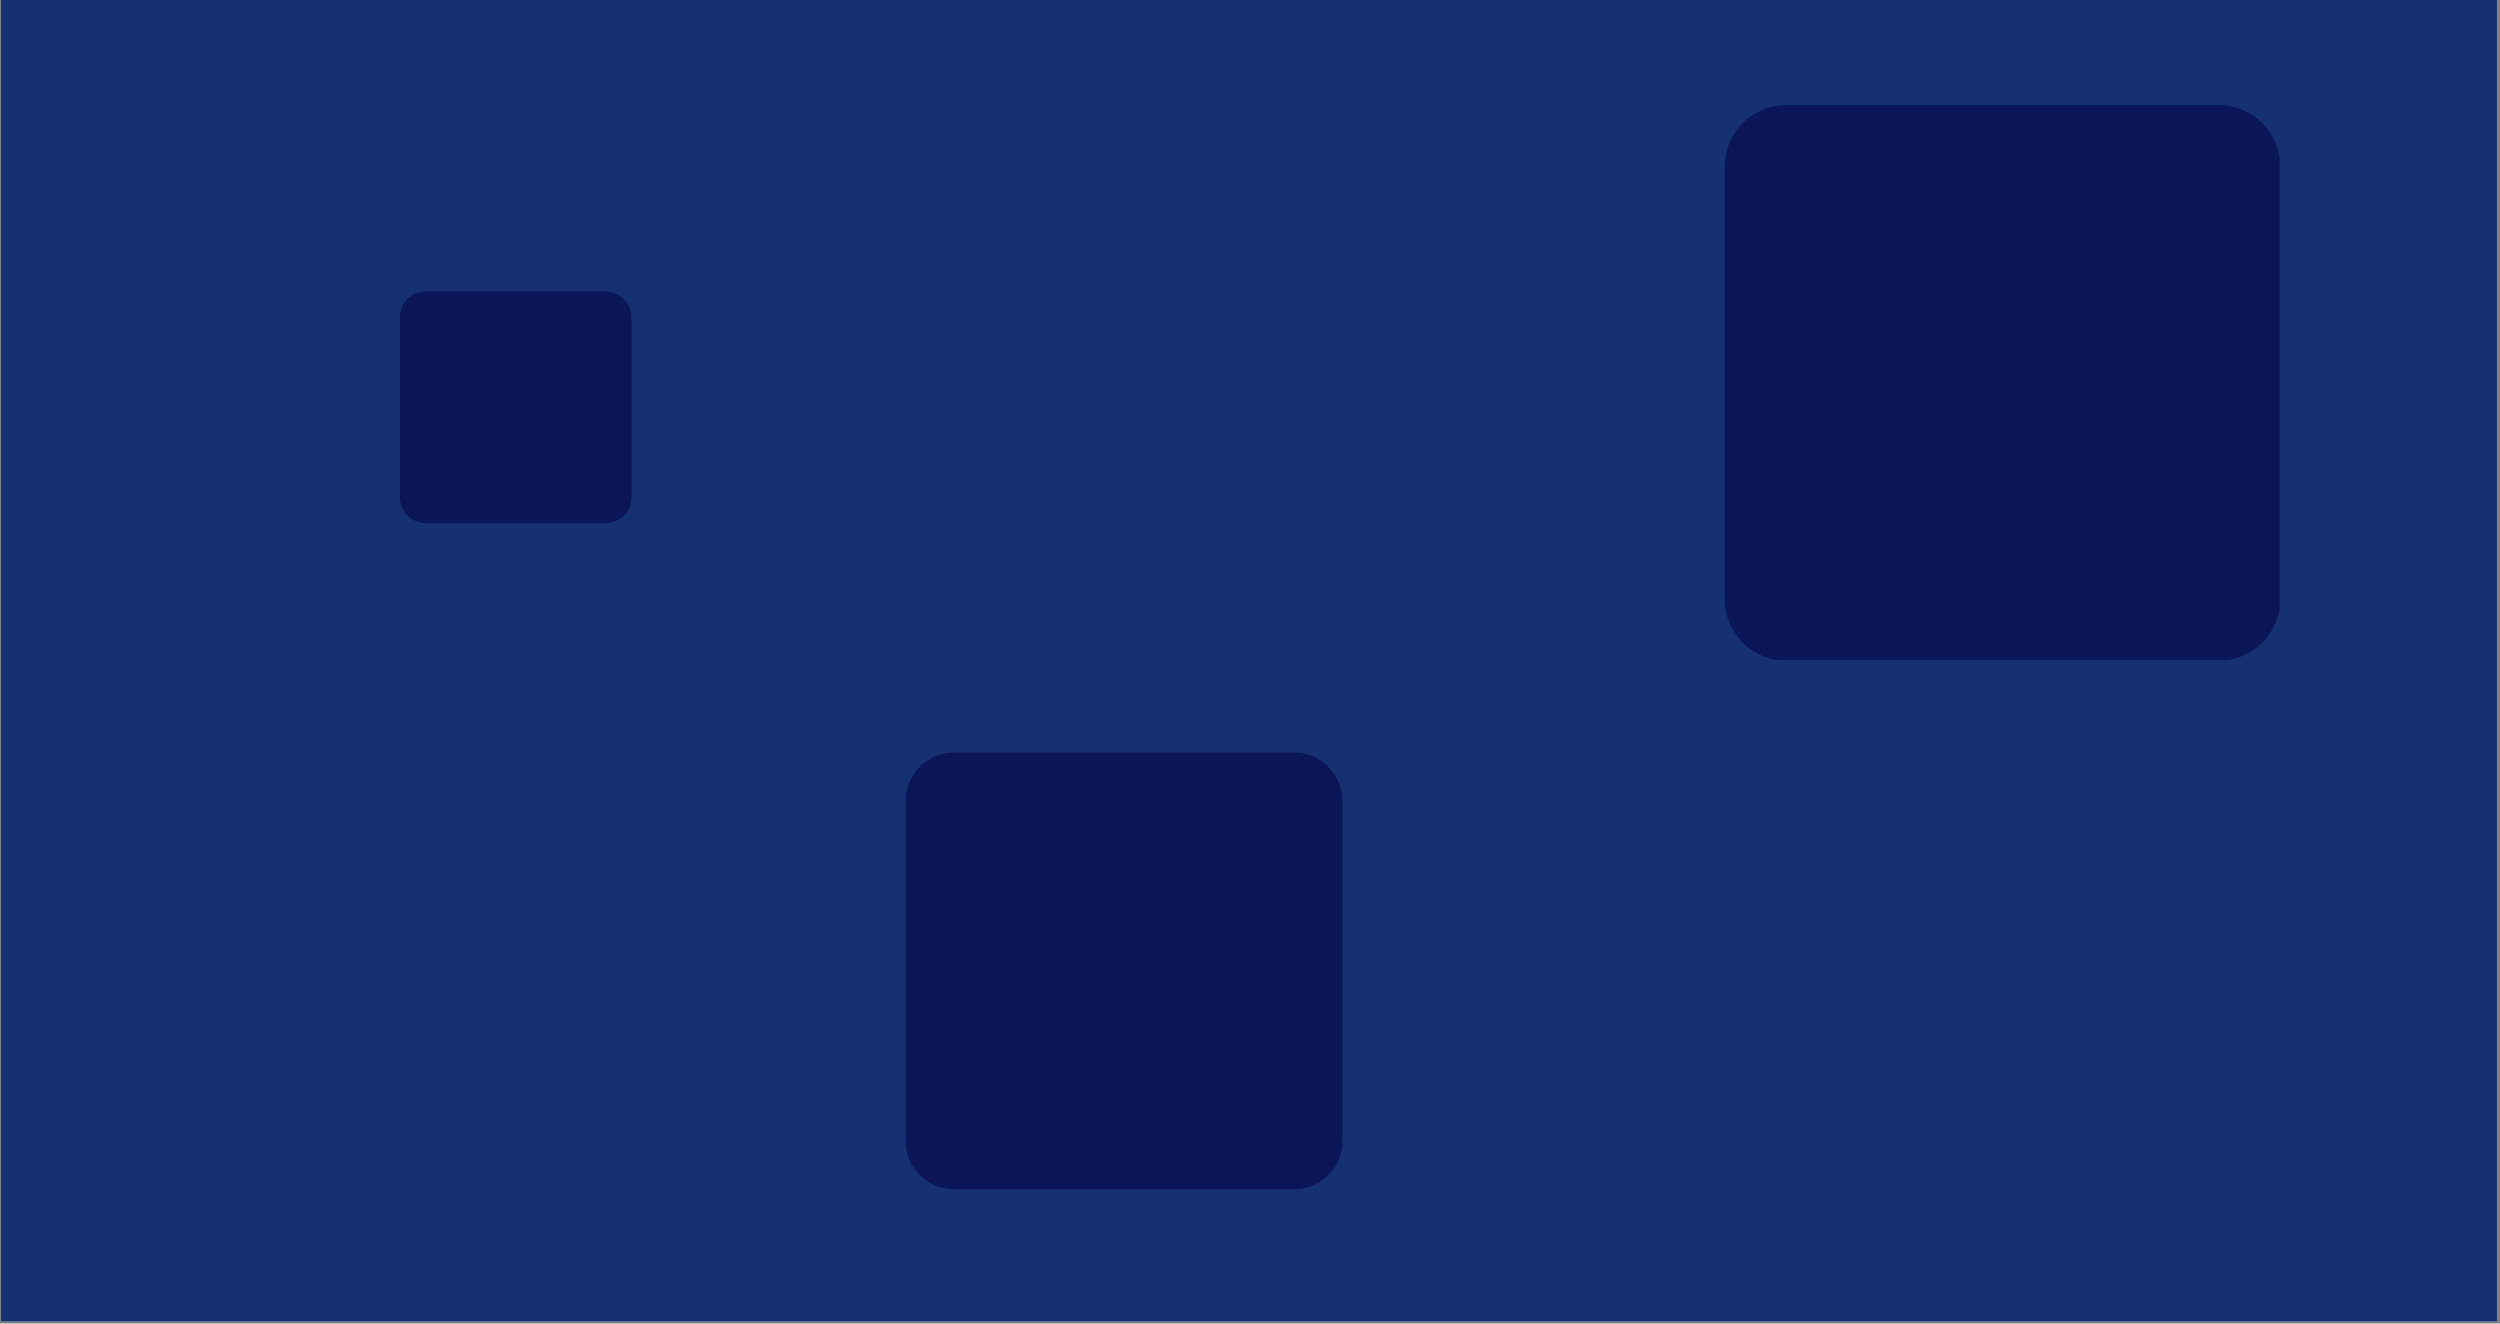 <svg xmlns="http://www.w3.org/2000/svg" xmlns:xlink="http://www.w3.org/1999/xlink" width="850" zoomAndPan="magnify" viewBox="0 0 637.5 337.5" height="450" preserveAspectRatio="xMidYMid meet" version="1.0"><rect x="0" y="0" width="637.5" height="337.5" fill="#808080" stroke="none"/><defs><clipPath id="1733cc1938"><path d="M 0.223 0 L 636.777 0 L 636.777 337 L 0.223 337 Z M 0.223 0 " clip-rule="nonzero"/></clipPath><clipPath id="fbd61fb6a4"><path d="M 101.973 74.328 L 161.137 74.328 L 161.137 133.488 L 101.973 133.488 Z M 101.973 74.328 " clip-rule="nonzero"/></clipPath><clipPath id="2bc9dc7248"><path d="M 230.93 191.883 L 342.516 191.883 L 342.516 303.469 L 230.93 303.469 Z M 230.93 191.883 " clip-rule="nonzero"/></clipPath><clipPath id="ece8e820ed"><path d="M 439.789 26.785 L 581.328 26.785 L 581.328 168.328 L 439.789 168.328 Z M 439.789 26.785 " clip-rule="nonzero"/></clipPath></defs><g clip-path="url(#1733cc1938)"><path fill="#ffffff" d="M 0.223 0 L 636.777 0 L 636.777 337 L 0.223 337 Z M 0.223 0 " fill-opacity="1" fill-rule="nonzero"/><path fill="#163172" d="M 0.223 0 L 636.777 0 L 636.777 337 L 0.223 337 Z M 0.223 0 " fill-opacity="1" fill-rule="nonzero"/></g><g clip-path="url(#fbd61fb6a4)"><path fill="#0b1659" d="M 161.043 126.832 C 161.043 130.457 158.102 133.395 154.48 133.395 L 108.535 133.395 C 104.91 133.395 101.973 130.457 101.973 126.832 L 101.973 80.891 C 101.973 77.266 104.91 74.328 108.535 74.328 L 154.48 74.328 C 158.102 74.328 161.043 77.266 161.043 80.891 Z M 161.043 126.832 " fill-opacity="1" fill-rule="nonzero"/></g><g clip-path="url(#2bc9dc7248)"><path fill="#0b1659" d="M 342.34 290.914 C 342.34 297.75 336.797 303.293 329.961 303.293 L 243.309 303.293 C 236.473 303.293 230.93 297.75 230.93 290.914 L 230.93 204.262 C 230.93 197.426 236.473 191.883 243.309 191.883 L 329.961 191.883 C 336.797 191.883 342.34 197.426 342.34 204.262 Z M 342.34 290.914 " fill-opacity="1" fill-rule="nonzero"/></g><g clip-path="url(#ece8e820ed)"><path fill="#0b1659" d="M 581.492 152.746 C 581.492 161.441 574.441 168.492 565.746 168.492 L 455.531 168.492 C 446.836 168.492 439.789 161.441 439.789 152.746 L 439.789 42.531 C 439.789 33.836 446.836 26.785 455.531 26.785 L 565.746 26.785 C 574.441 26.785 581.492 33.836 581.492 42.531 Z M 581.492 152.746 " fill-opacity="1" fill-rule="nonzero"/></g></svg>
